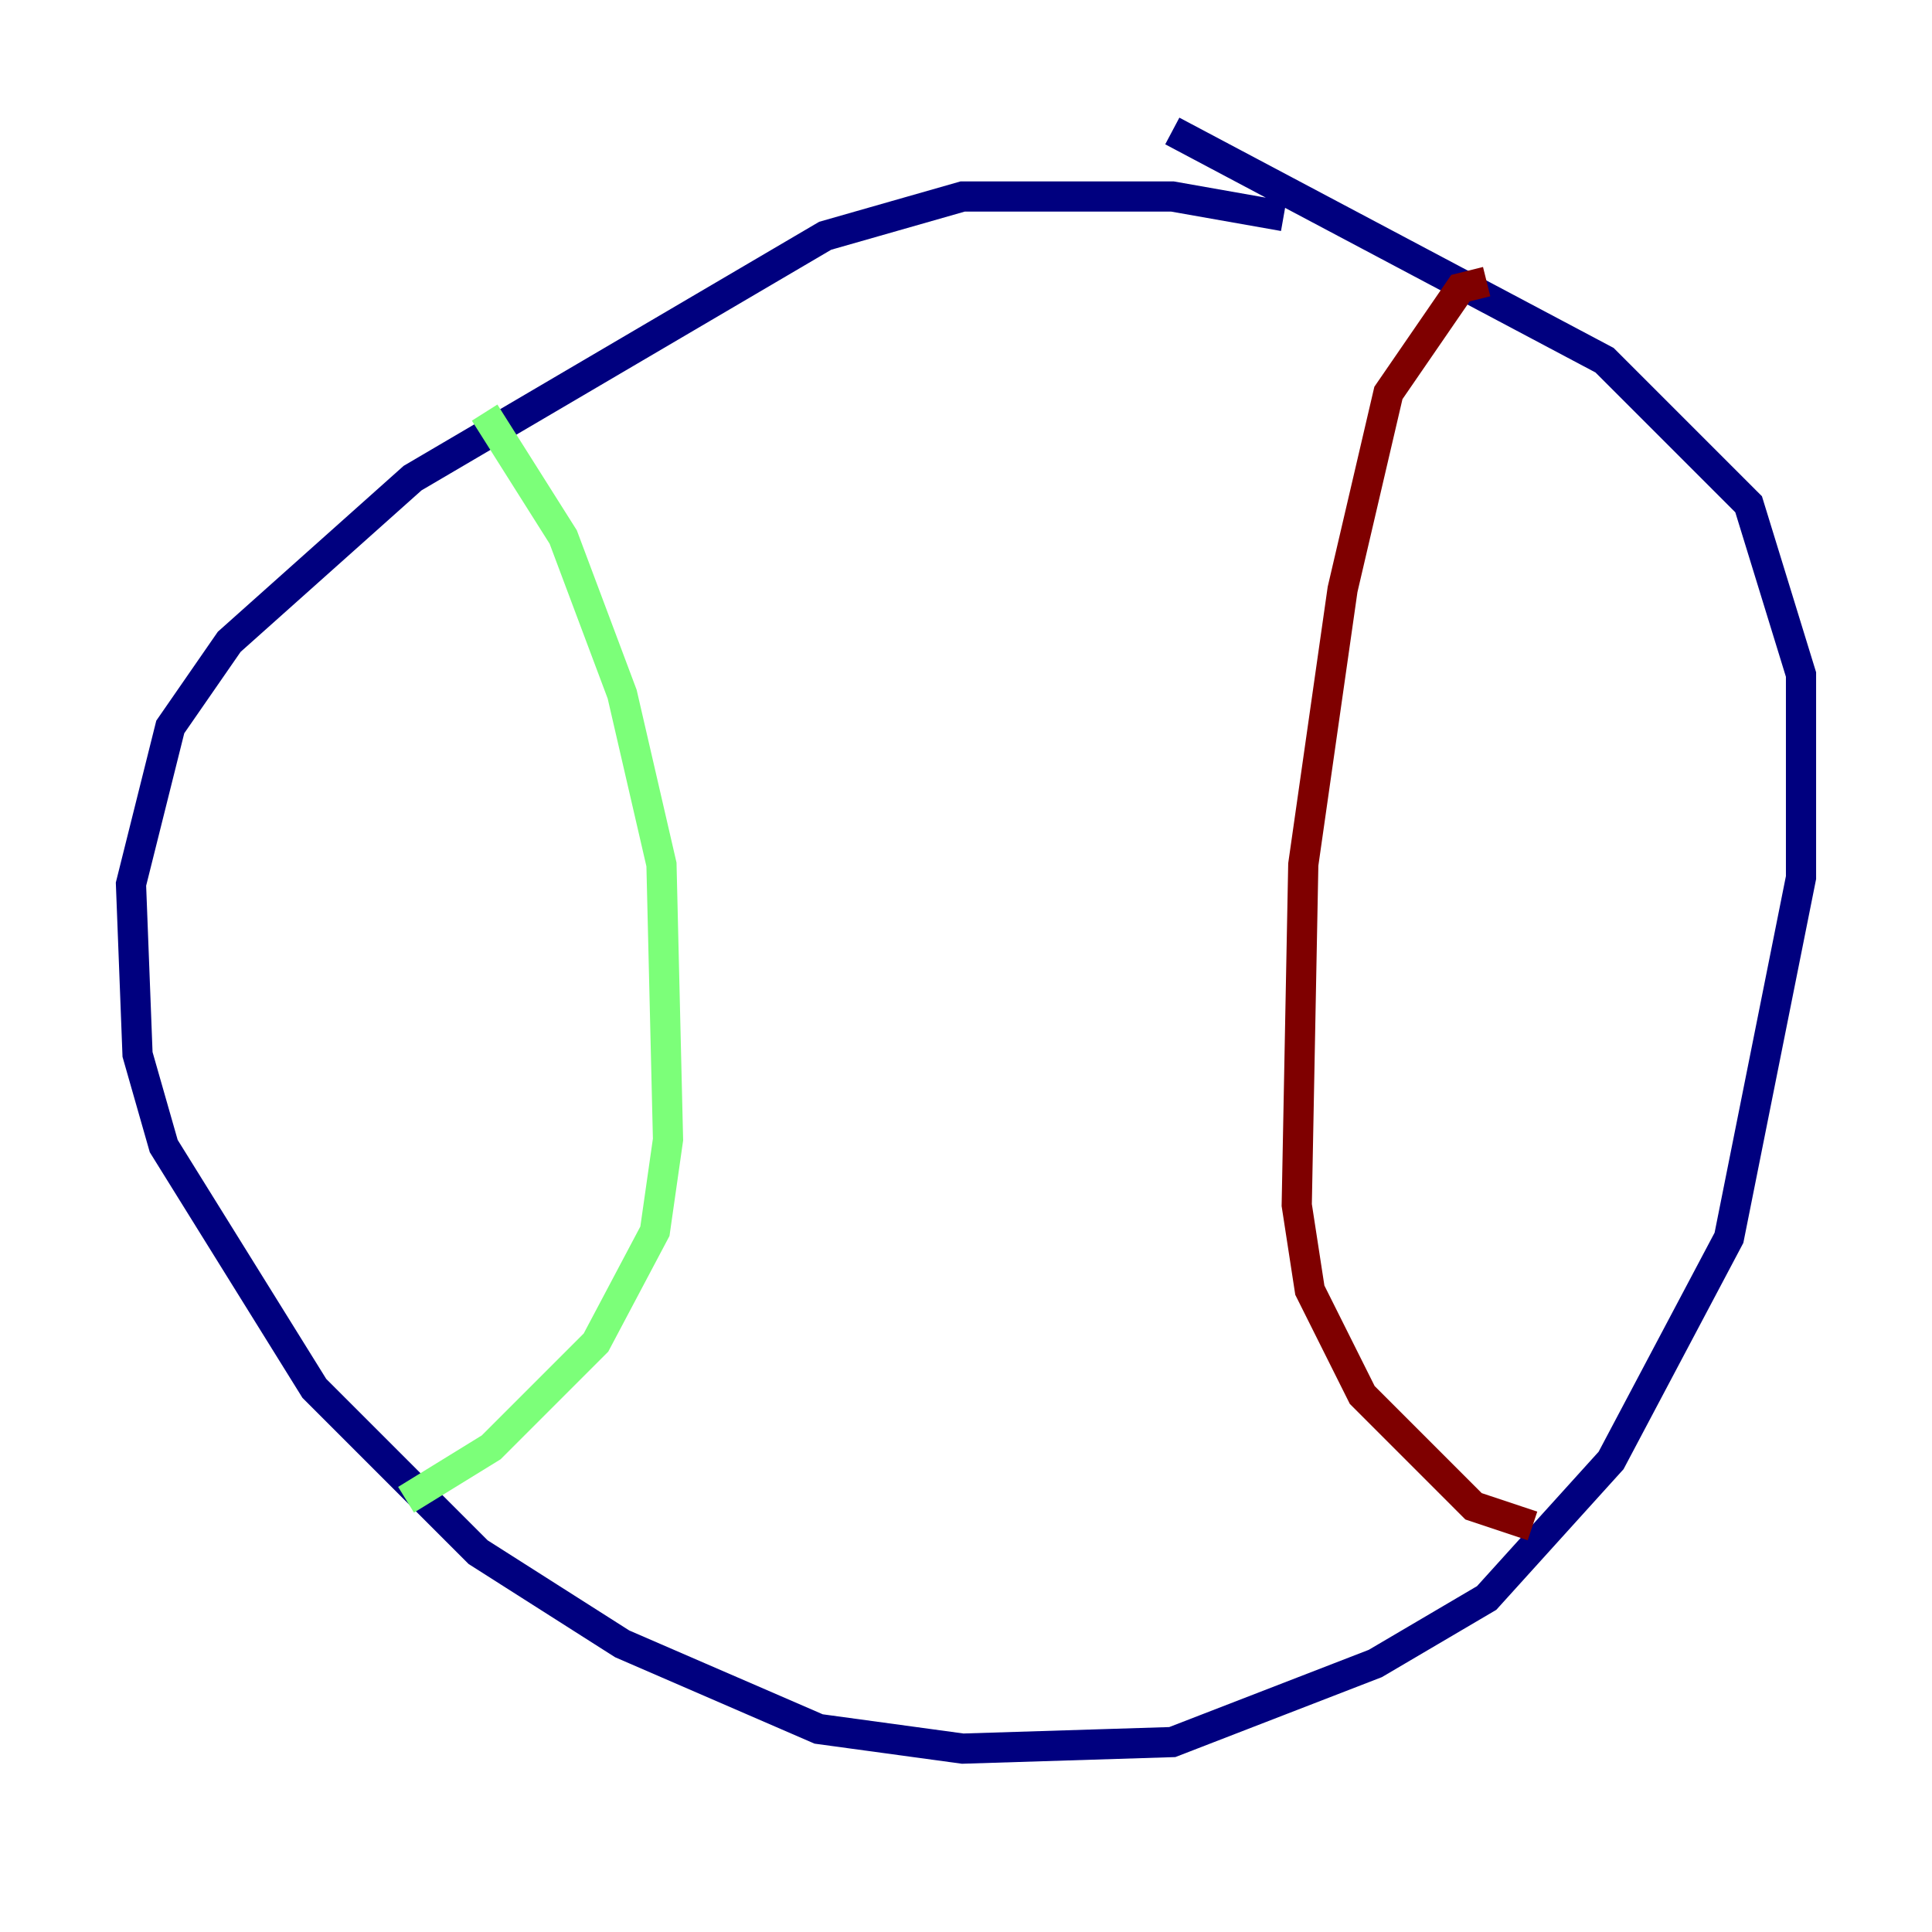 <?xml version="1.0" encoding="utf-8" ?>
<svg baseProfile="tiny" height="128" version="1.2" viewBox="0,0,128,128" width="128" xmlns="http://www.w3.org/2000/svg" xmlns:ev="http://www.w3.org/2001/xml-events" xmlns:xlink="http://www.w3.org/1999/xlink"><defs /><polyline fill="none" points="85.044,14.319 77.668,13.017 63.783,13.017 54.671,15.62 27.336,31.675 15.186,42.522 11.281,48.163 8.678,58.576 9.112,69.858 10.848,75.932 20.827,91.986 31.675,102.834 41.22,108.909 54.237,114.549 63.783,115.851 77.668,115.417 91.119,110.21 98.495,105.871 106.739,96.759 114.549,82.007 119.322,58.142 119.322,44.691 115.851,33.41 106.305,23.864 77.668,8.678" stroke="#00007f" stroke-width="2" /><polyline fill="none" points="32.108,27.336 37.315,35.58 41.22,45.993 43.824,57.275 44.258,75.498 43.39,81.573 39.485,88.949 32.542,95.891 26.902,99.363" stroke="#7cff79" stroke-width="2" /><polyline fill="none" points="98.495,18.658 96.759,19.091 91.986,26.034 88.949,39.051 86.346,57.275 85.912,79.837 86.78,85.478 90.251,92.42 97.627,99.797 101.532,101.098" stroke="#7f0000" stroke-width="2" /></svg>
